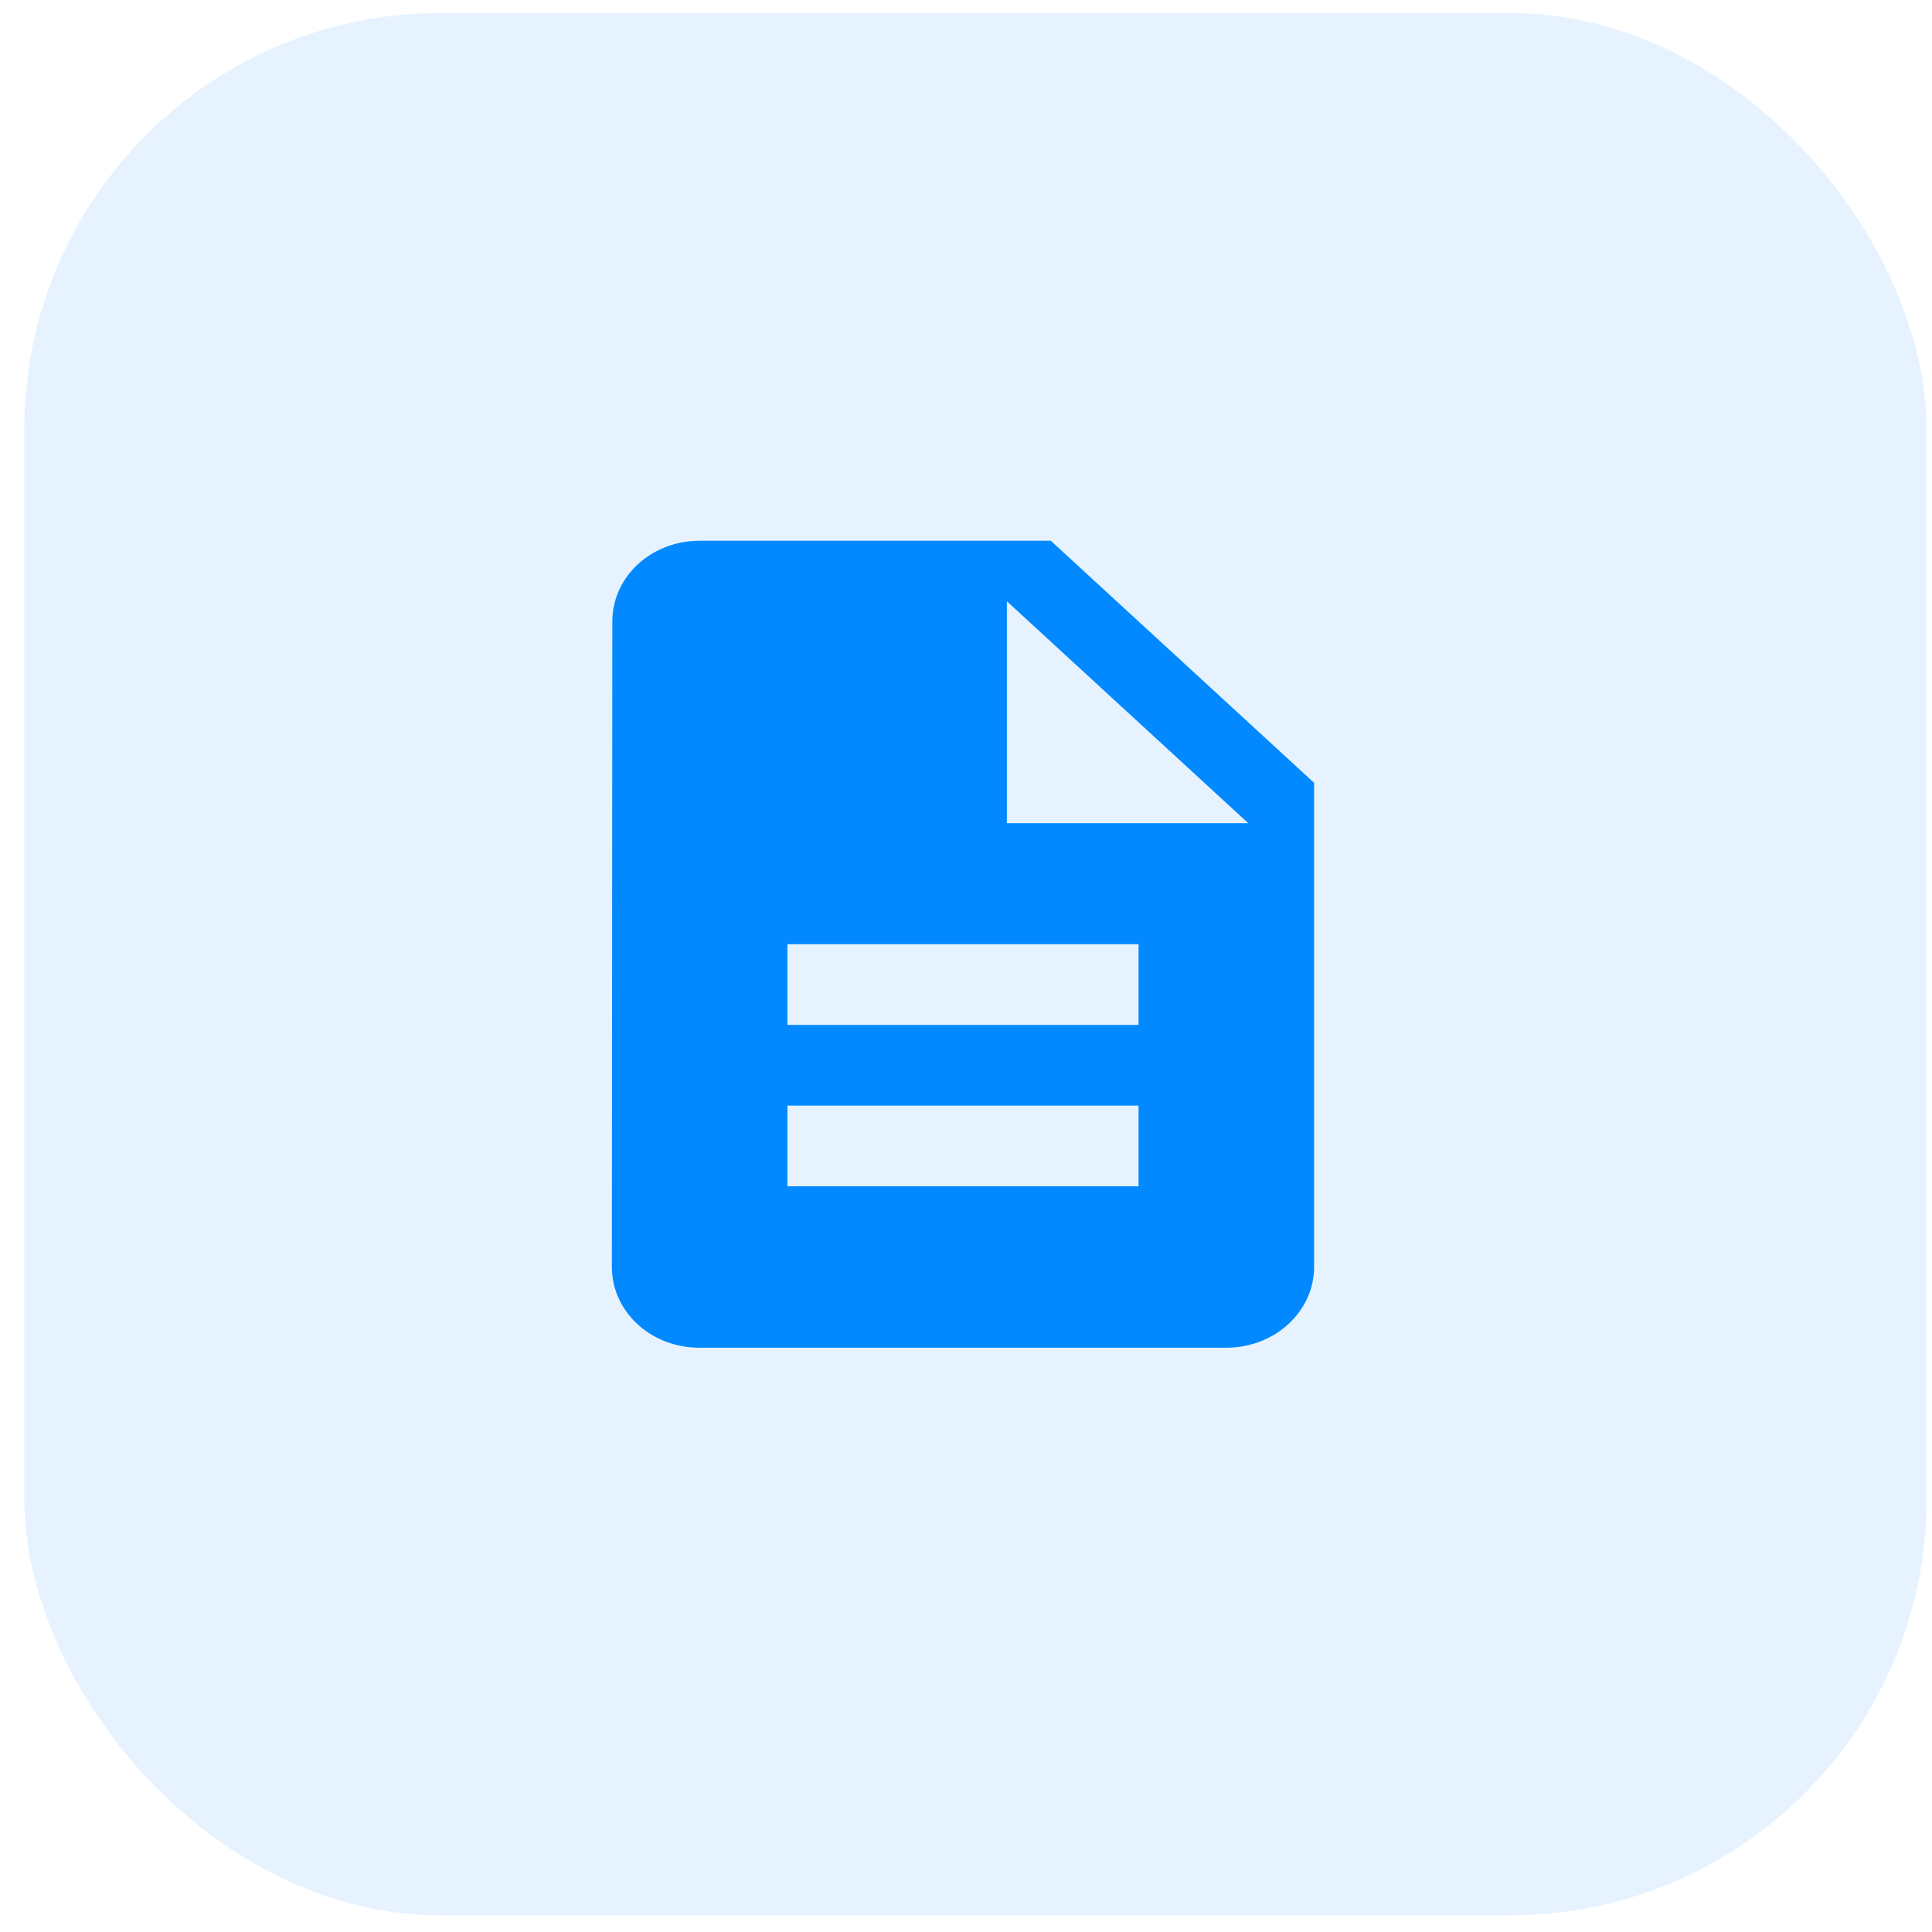<svg width="65" height="65" viewBox="0 0 65 65" fill="none" xmlns="http://www.w3.org/2000/svg">
<rect x="0.818" y="0.438" width="64" height="64" rx="14" fill="#0389FF" fill-opacity="0.1"/>
<path d="M35.352 18.192H23.539C21.907 18.192 20.601 19.407 20.601 20.907L20.586 42.627C20.586 44.127 21.893 45.342 23.524 45.342H41.258C42.889 45.342 44.211 44.127 44.211 42.627V26.337L35.352 18.192ZM38.305 39.912H26.492V37.197H38.305V39.912ZM38.305 34.482H26.492V31.767H38.305V34.482ZM33.875 27.695V20.229L41.996 27.695H33.875Z" fill="#0389FF"/>
</svg>
